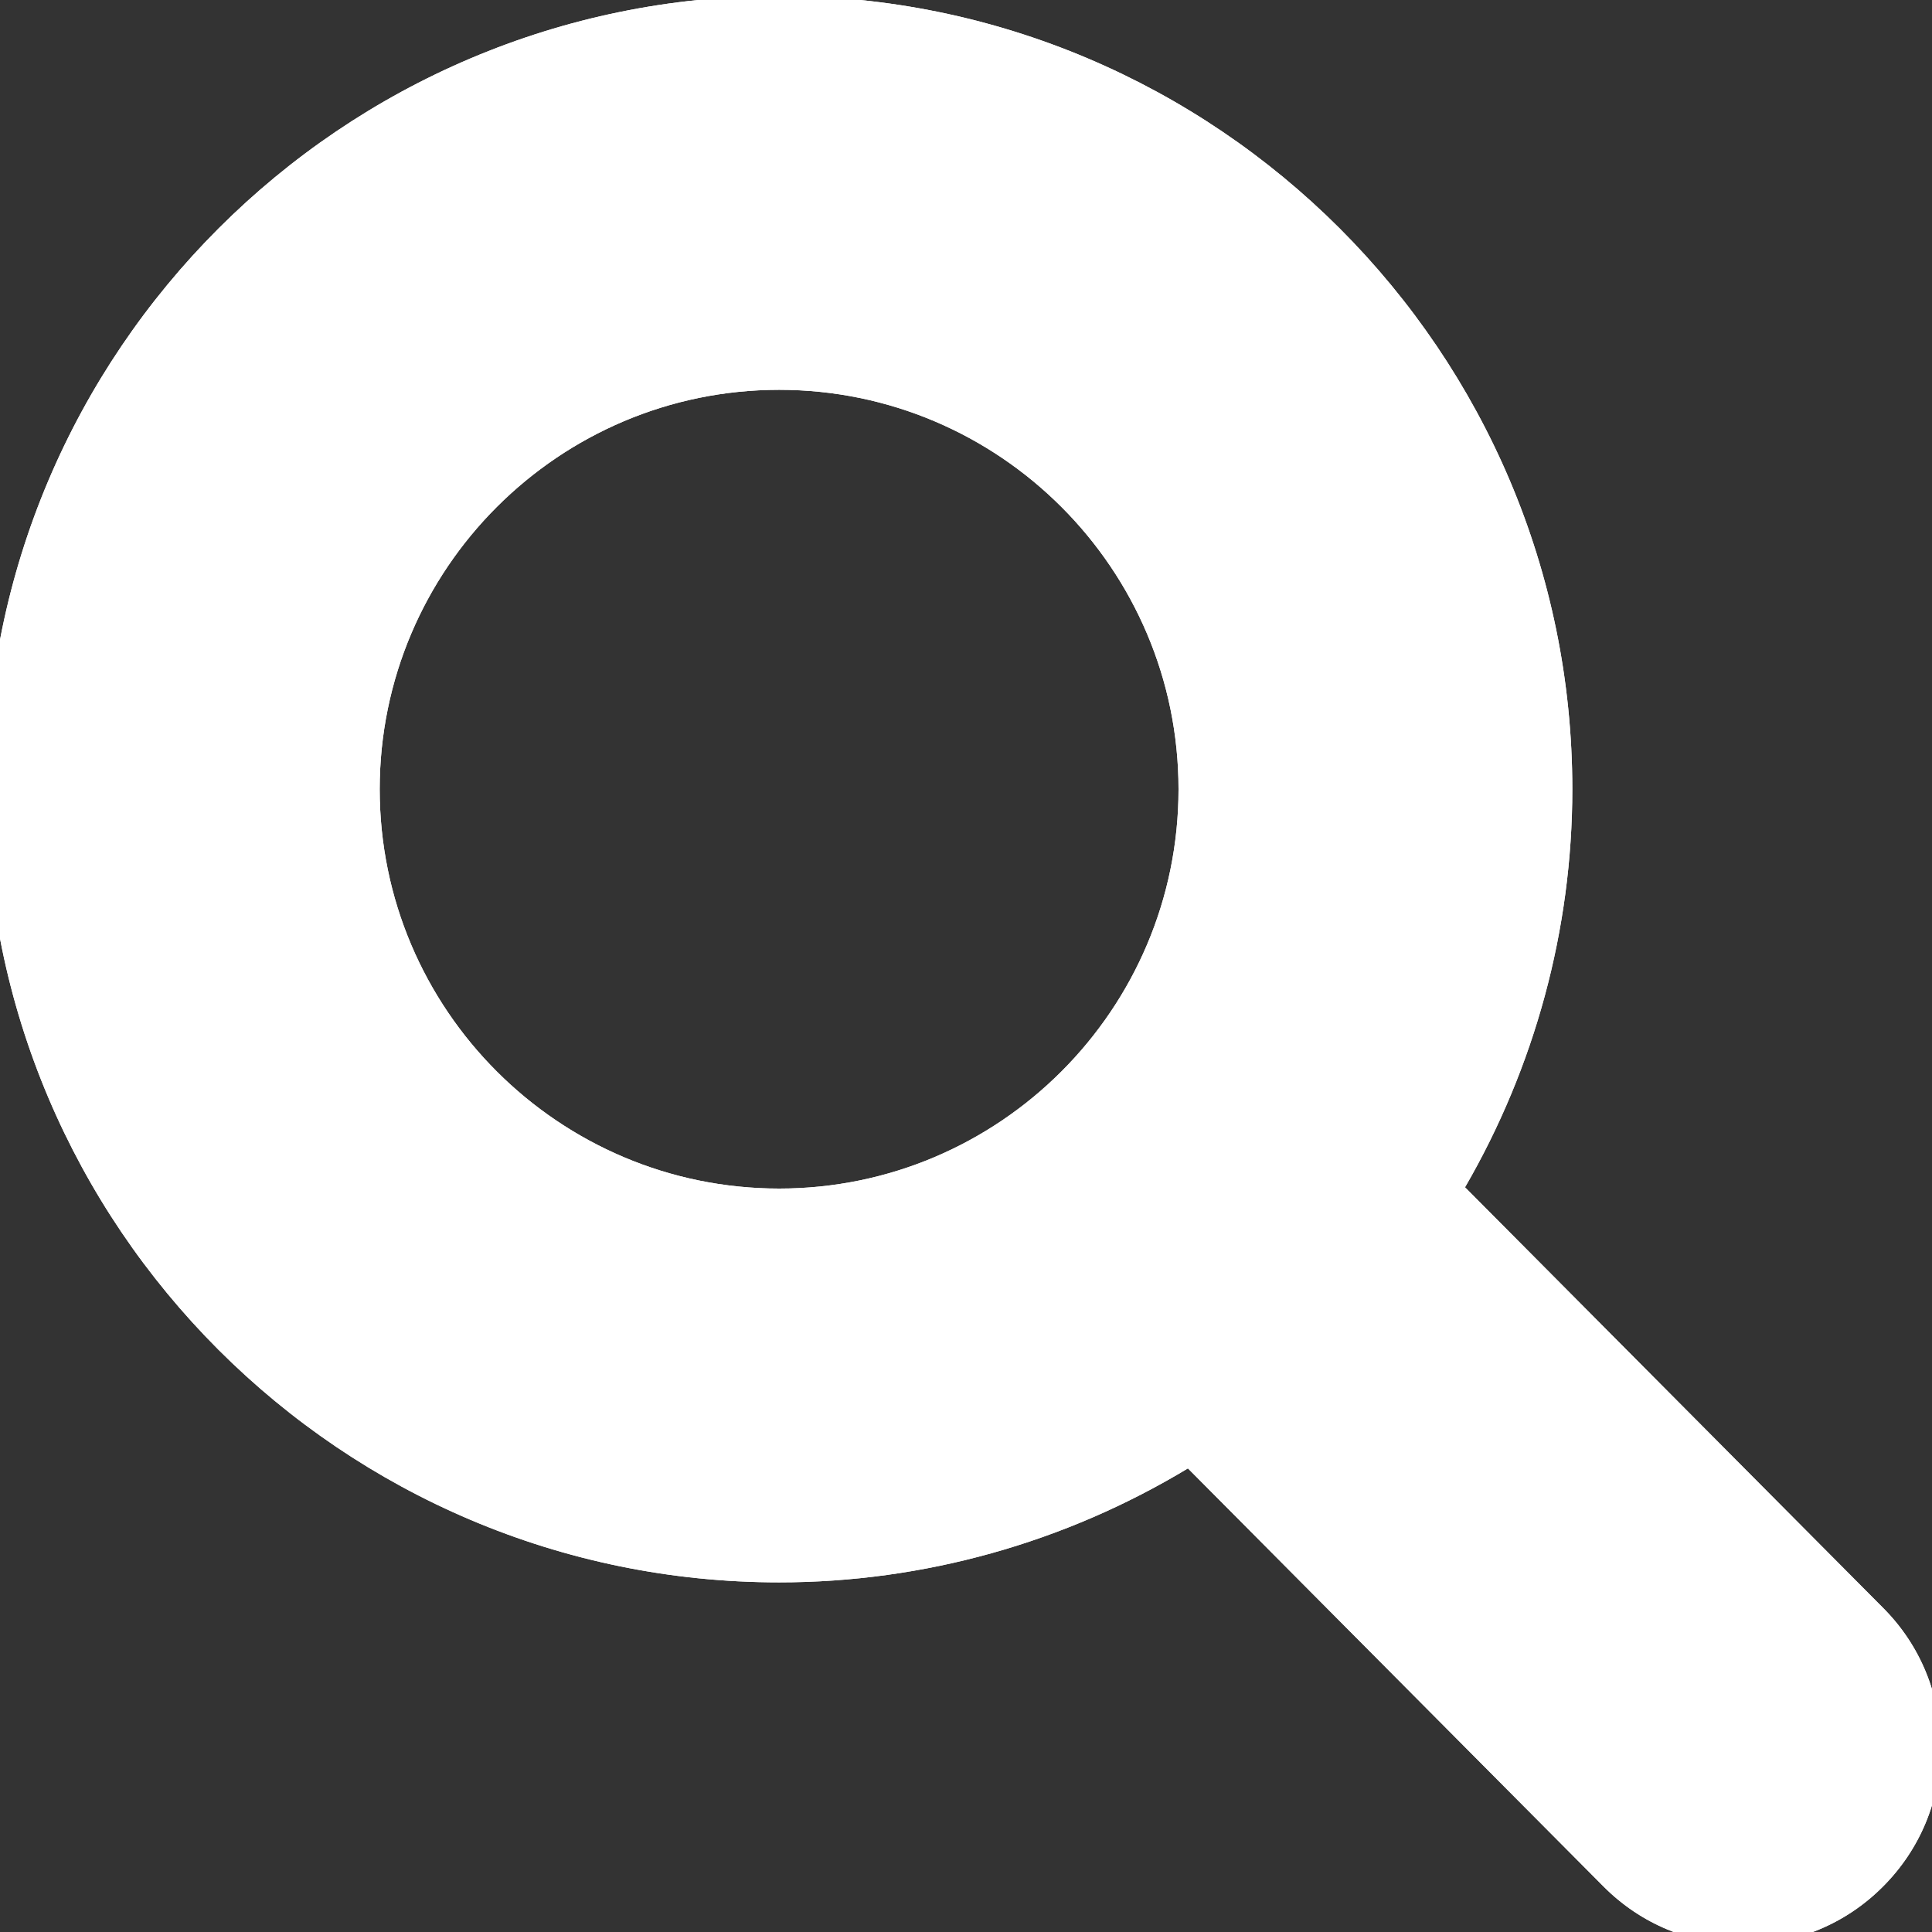 <?xml version="1.0" encoding="utf-8"?>
<!-- Generator: Adobe Illustrator 16.0.0, SVG Export Plug-In . SVG Version: 6.00 Build 0)  -->
<!DOCTYPE svg PUBLIC "-//W3C//DTD SVG 1.1//EN" "http://www.w3.org/Graphics/SVG/1.1/DTD/svg11.dtd">
<svg version="1.1" id="Layer_1" xmlns="http://www.w3.org/2000/svg" xmlns:xlink="http://www.w3.org/1999/xlink" x="0px" y="0px"
	 width="30px" height="30px" viewBox="0 0 30 30" enable-background="new 0 0 30 30" xml:space="preserve">
<rect x="0" y="0" width="30" height="30" fill="#333333" stroke="none"/>
<g id="Magnifier_8_">
	<g>
		<g>
			<path fill="#FFFFFF" d="M27.639,26.562l-7.819-7.867c1.458-1.745,2.336-3.99,2.336-6.44c0-5.556-4.502-10.058-10.057-10.058
				c-5.555,0-10.058,4.502-10.058,10.058c0,5.554,4.503,10.057,10.058,10.057c2.523,0,4.824-0.937,6.589-2.473l7.812,7.86
				c0.313,0.315,0.823,0.315,1.138,0C27.953,27.386,27.953,26.876,27.639,26.562z M12.099,20.716c-4.673,0-8.463-3.789-8.463-8.461
				c0-4.674,3.79-8.461,8.463-8.461c4.672,0,8.461,3.788,8.461,8.461C20.56,16.927,16.771,20.716,12.099,20.716z"/>
			<path fill="#FFFFFF" d="M27.069,30.195c-0.82,0-1.59-0.32-2.168-0.9l-6.455-6.494c-1.907,1.151-4.1,1.77-6.347,1.77
				c-6.792,0-12.318-5.525-12.318-12.317c0-6.792,5.526-12.318,12.318-12.318c6.791,0,12.316,5.526,12.316,12.318
				c0,2.18-0.583,4.314-1.666,6.182l6.492,6.532c0.574,0.574,0.893,1.345,0.893,2.165c0,0.819-0.32,1.588-0.9,2.166
				C28.657,29.876,27.888,30.195,27.069,30.195z M12.099,6.053c-3.42,0-6.203,2.782-6.203,6.202s2.782,6.201,6.203,6.201
				c3.419,0,6.201-2.782,6.201-6.201S15.519,6.053,12.099,6.053z"/>
		</g>
	</g>
	<g>
		<g>
			<path fill="#FFFFFF" d="M27.639,26.562l-7.819-7.867c1.458-1.745,2.336-3.99,2.336-6.44c0-5.556-4.502-10.058-10.057-10.058
				c-5.555,0-10.058,4.502-10.058,10.058c0,5.554,4.503,10.057,10.058,10.057c2.523,0,4.824-0.937,6.589-2.473l7.812,7.86
				c0.313,0.315,0.823,0.315,1.138,0C27.953,27.386,27.953,26.876,27.639,26.562z M12.099,20.716c-4.673,0-8.463-3.789-8.463-8.461
				c0-4.674,3.79-8.461,8.463-8.461c4.672,0,8.461,3.788,8.461,8.461C20.56,16.927,16.771,20.716,12.099,20.716z"/>
			<path fill="#FFFFFF" d="M27.069,30.195c-0.82,0-1.59-0.32-2.168-0.9l-6.455-6.494c-1.907,1.151-4.1,1.77-6.347,1.77
				c-6.792,0-12.318-5.525-12.318-12.317c0-6.792,5.526-12.318,12.318-12.318c6.791,0,12.316,5.526,12.316,12.318
				c0,2.18-0.583,4.314-1.666,6.182l6.492,6.532c0.574,0.574,0.893,1.345,0.893,2.165c0,0.819-0.32,1.588-0.9,2.166
				C28.657,29.876,27.888,30.195,27.069,30.195z M12.099,6.053c-3.42,0-6.203,2.782-6.203,6.202s2.782,6.201,6.203,6.201
				c3.419,0,6.201-2.782,6.201-6.201S15.519,6.053,12.099,6.053z"/>
		</g>
	</g>
</g>
</svg>
